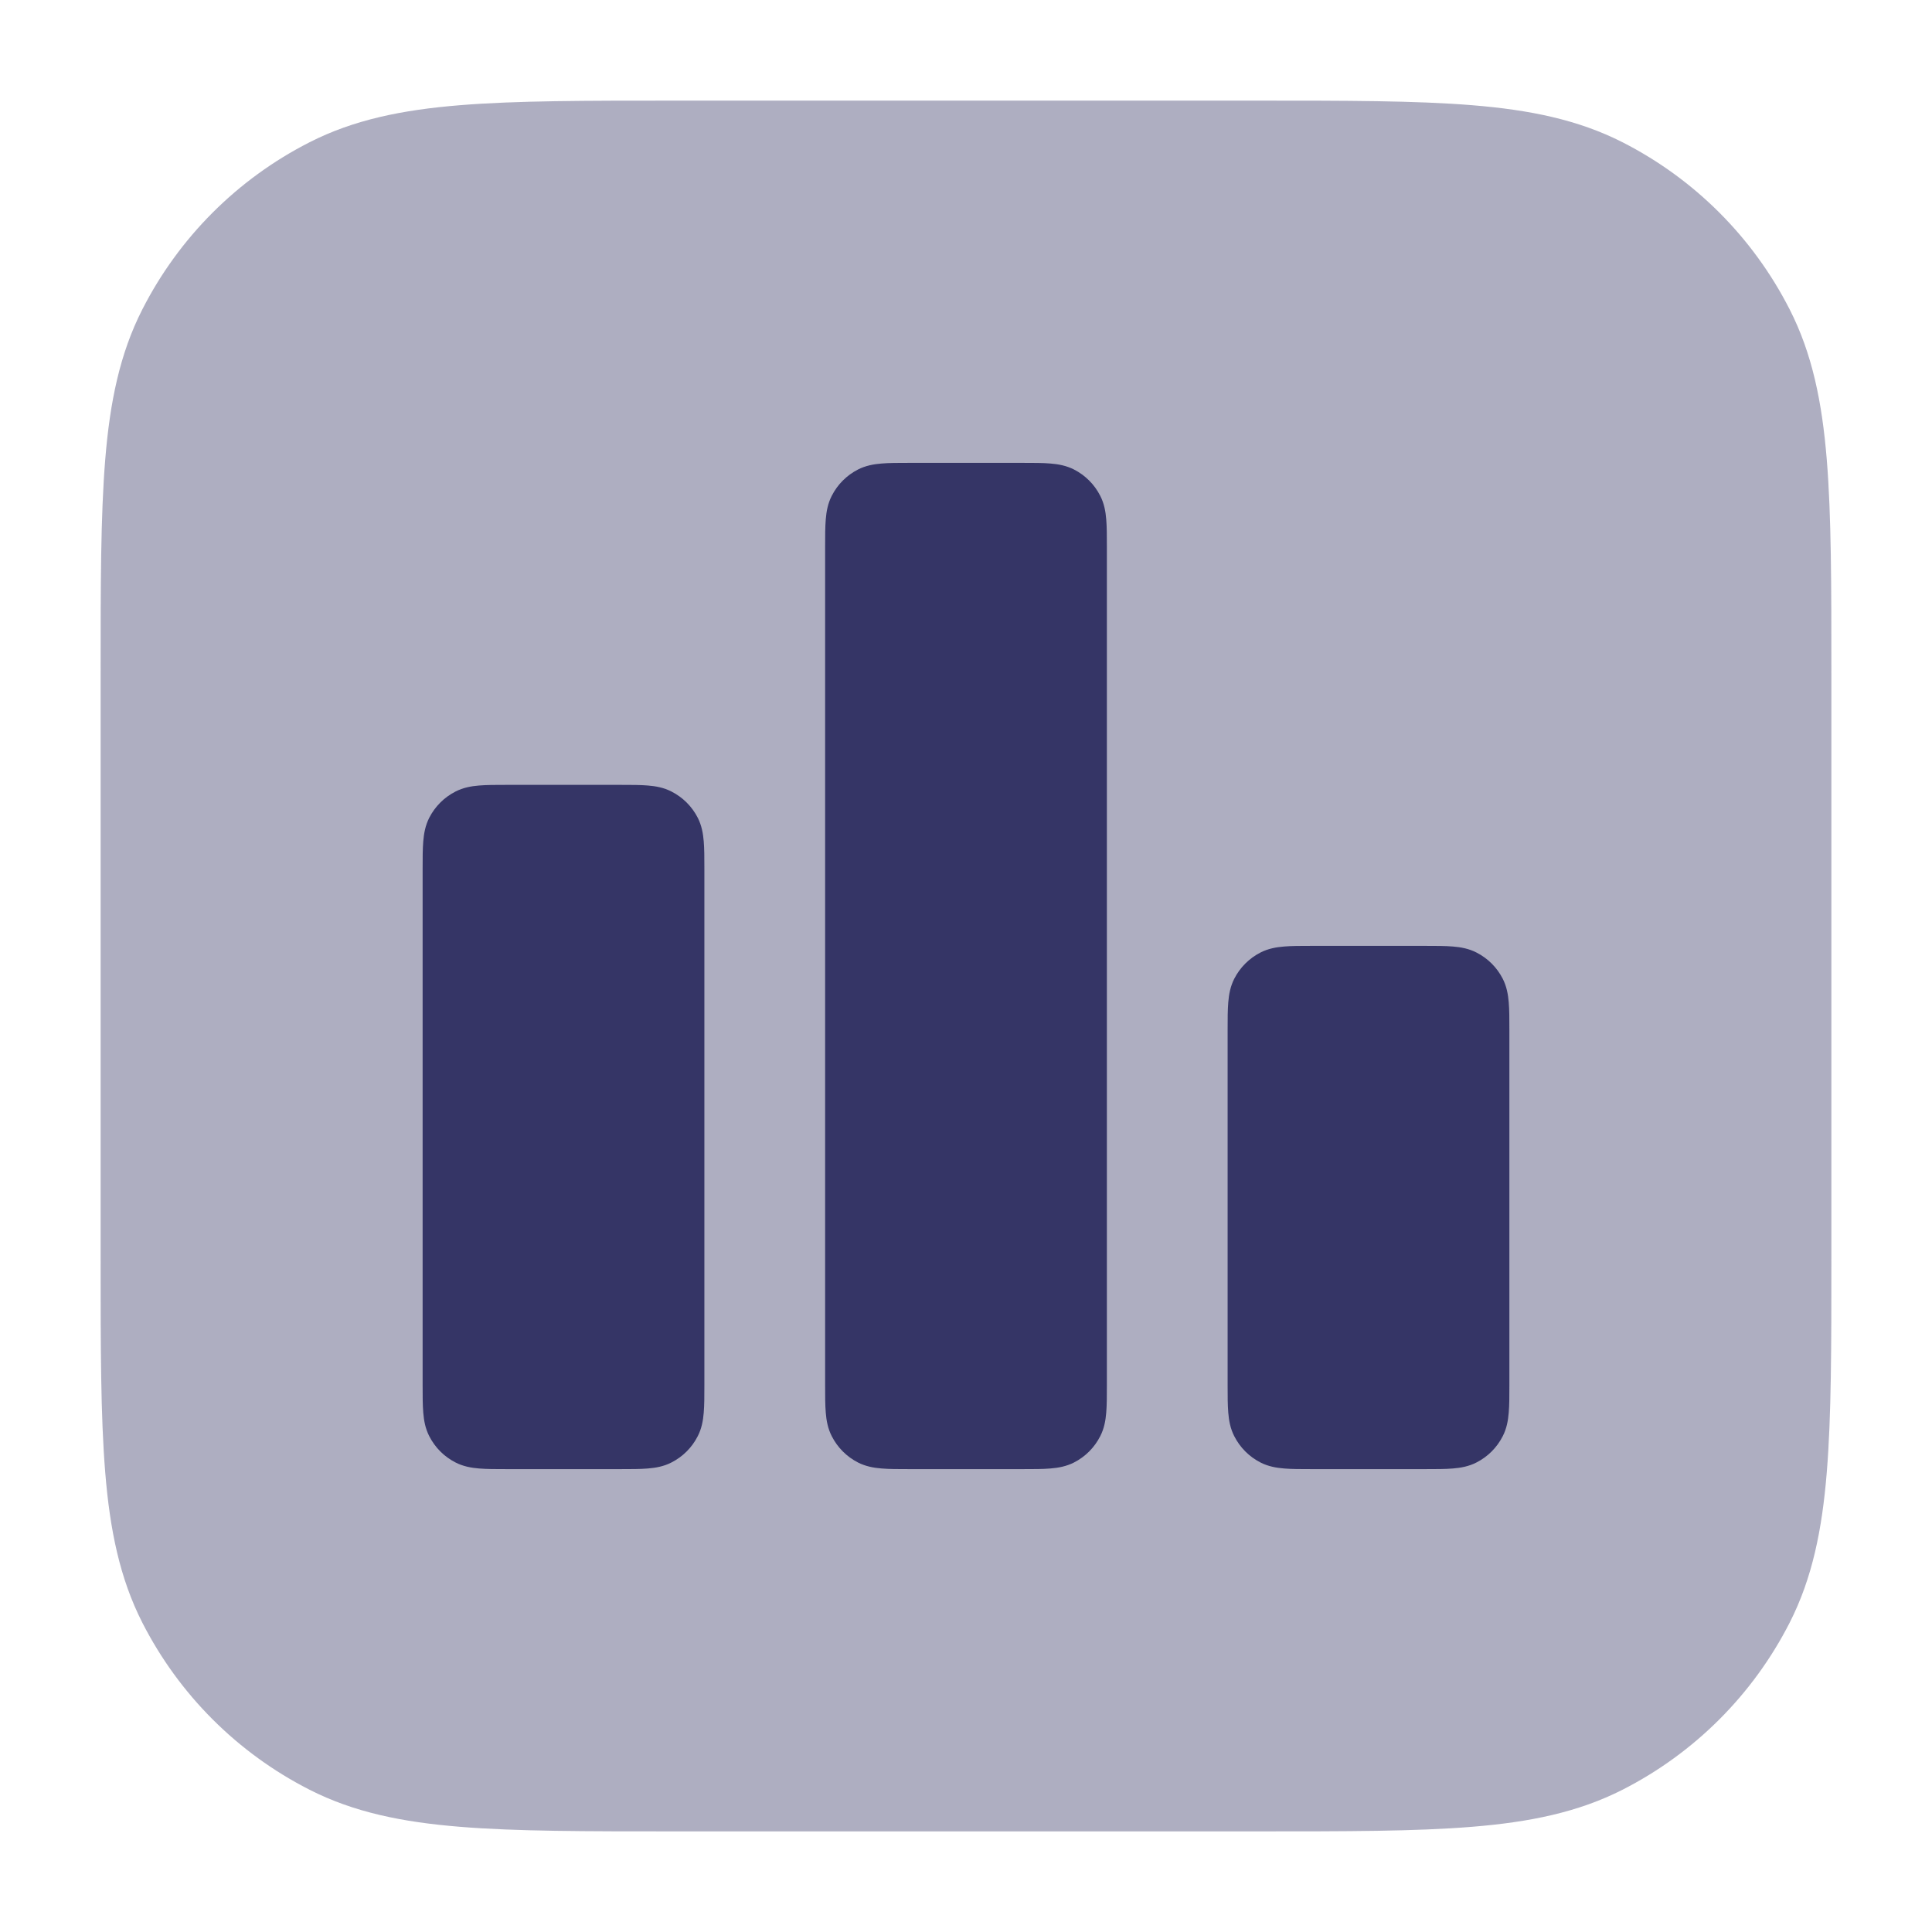 <svg width="24" height="24" viewBox="0 0 24 24" fill="none" xmlns="http://www.w3.org/2000/svg">
<path opacity="0.4" d="M15.633 1.25H8.367C7.275 1.25 6.409 1.25 5.712 1.307C4.998 1.365 4.395 1.487 3.844 1.768C2.95 2.223 2.223 2.95 1.768 3.844C1.487 4.395 1.365 4.998 1.307 5.712C1.25 6.409 1.25 7.275 1.25 8.367V15.633C1.25 16.725 1.25 17.591 1.307 18.288C1.365 19.002 1.487 19.605 1.768 20.157C2.223 21.05 2.95 21.777 3.844 22.232C4.395 22.513 4.998 22.635 5.712 22.693C6.409 22.75 7.275 22.75 8.367 22.75H15.633C16.725 22.75 17.591 22.75 18.288 22.693C19.002 22.635 19.605 22.513 20.157 22.232C21.05 21.777 21.777 21.05 22.232 20.157C22.513 19.605 22.635 19.002 22.693 18.288C22.75 17.591 22.75 16.725 22.75 15.633V8.367C22.75 7.275 22.75 6.409 22.693 5.712C22.635 4.998 22.513 4.395 22.232 3.844C21.777 2.95 21.05 2.223 20.157 1.768C19.605 1.487 19.002 1.365 18.288 1.307C17.591 1.25 16.725 1.25 15.633 1.25Z" fill="#353566"/>
<path d="M12.71 5.75H11.29C11.159 5.75 11.045 5.75 10.951 5.758C10.852 5.766 10.754 5.784 10.659 5.832C10.518 5.904 10.404 6.018 10.332 6.16C10.284 6.254 10.266 6.352 10.258 6.451C10.25 6.545 10.25 6.659 10.25 6.79V17.21C10.25 17.341 10.25 17.455 10.258 17.549C10.266 17.648 10.284 17.746 10.332 17.84C10.404 17.982 10.518 18.096 10.659 18.168C10.754 18.216 10.852 18.234 10.951 18.242C11.045 18.25 11.159 18.25 11.29 18.25H12.71C12.841 18.25 12.955 18.25 13.049 18.242C13.148 18.234 13.246 18.216 13.341 18.168C13.482 18.096 13.596 17.982 13.668 17.84C13.716 17.746 13.734 17.648 13.742 17.549C13.75 17.455 13.75 17.341 13.75 17.21V6.79C13.75 6.659 13.75 6.545 13.742 6.451C13.734 6.352 13.716 6.254 13.668 6.16C13.596 6.018 13.482 5.904 13.341 5.832C13.246 5.784 13.148 5.766 13.049 5.758C12.955 5.75 12.841 5.75 12.71 5.75Z" fill="#353566"/>
<path d="M7.71 9.75H6.29C6.159 9.75 6.045 9.75 5.951 9.758C5.852 9.766 5.754 9.784 5.66 9.832C5.518 9.904 5.404 10.018 5.332 10.159C5.284 10.254 5.266 10.352 5.258 10.451C5.25 10.545 5.25 10.659 5.25 10.79V17.21C5.25 17.341 5.25 17.455 5.258 17.549C5.266 17.648 5.284 17.746 5.332 17.84C5.404 17.982 5.518 18.096 5.66 18.168C5.754 18.216 5.852 18.234 5.951 18.242C6.045 18.25 6.159 18.25 6.29 18.25H7.71C7.841 18.25 7.955 18.25 8.049 18.242C8.148 18.234 8.246 18.216 8.34 18.168C8.482 18.096 8.596 17.982 8.668 17.84C8.716 17.746 8.734 17.648 8.742 17.549C8.75 17.455 8.75 17.341 8.75 17.21V10.79C8.75 10.659 8.75 10.545 8.742 10.451C8.734 10.352 8.716 10.254 8.668 10.159C8.596 10.018 8.482 9.904 8.34 9.832C8.246 9.784 8.148 9.766 8.049 9.758C7.955 9.75 7.841 9.75 7.71 9.75Z" fill="#353566"/>
<path d="M17.71 11.75H16.29C16.159 11.75 16.045 11.75 15.951 11.758C15.852 11.766 15.754 11.784 15.659 11.832C15.518 11.904 15.404 12.018 15.332 12.159C15.284 12.254 15.266 12.352 15.258 12.451C15.25 12.545 15.25 12.659 15.25 12.79V17.21C15.25 17.341 15.25 17.455 15.258 17.549C15.266 17.648 15.284 17.746 15.332 17.84C15.404 17.982 15.518 18.096 15.659 18.168C15.754 18.216 15.852 18.234 15.951 18.242C16.045 18.25 16.159 18.25 16.29 18.25H17.71C17.841 18.25 17.955 18.25 18.049 18.242C18.148 18.234 18.246 18.216 18.34 18.168C18.482 18.096 18.596 17.982 18.668 17.84C18.716 17.746 18.734 17.648 18.742 17.549C18.75 17.455 18.75 17.341 18.75 17.21V12.79C18.75 12.659 18.75 12.545 18.742 12.451C18.734 12.352 18.716 12.254 18.668 12.159C18.596 12.018 18.482 11.904 18.34 11.832C18.246 11.784 18.148 11.766 18.049 11.758C17.955 11.75 17.841 11.75 17.71 11.75Z" fill="#353566"/>
</svg>
